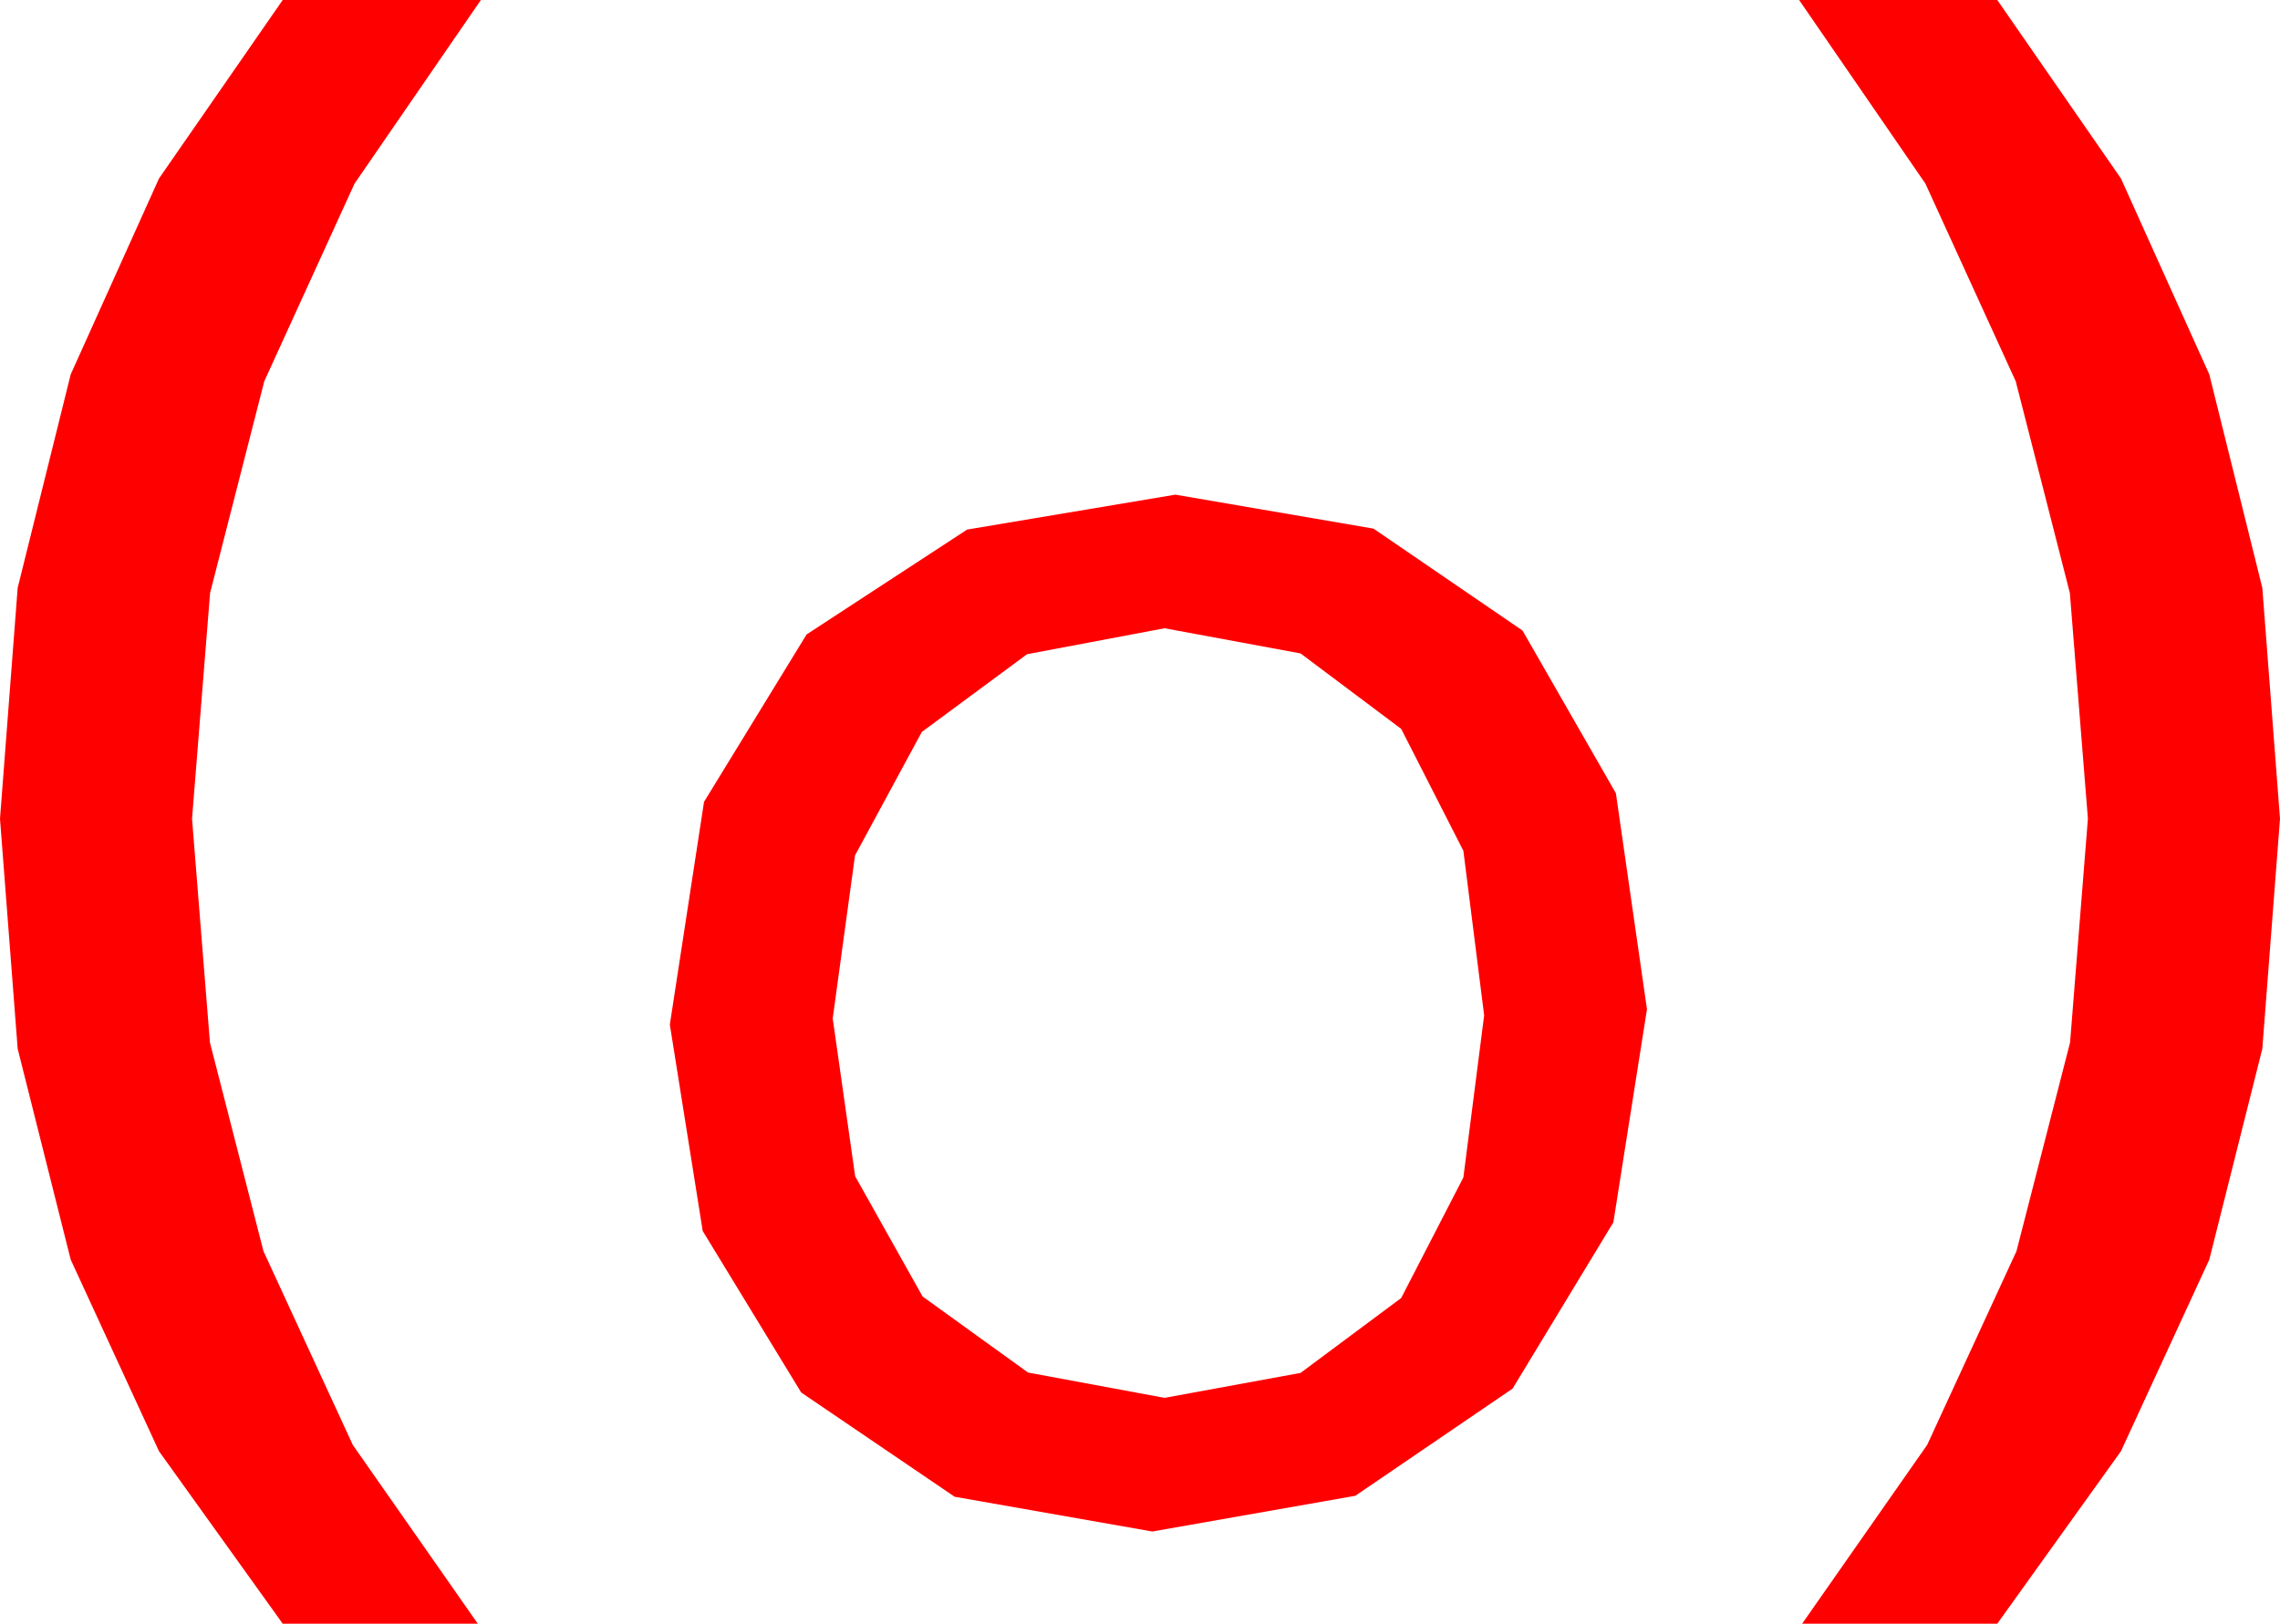 <?xml version="1.0" encoding="utf-8"?>
<!DOCTYPE svg PUBLIC "-//W3C//DTD SVG 1.1//EN" "http://www.w3.org/Graphics/SVG/1.1/DTD/svg11.dtd">
<svg width="43.477" height="30.967" xmlns="http://www.w3.org/2000/svg" xmlns:xlink="http://www.w3.org/1999/xlink" xmlns:xml="http://www.w3.org/XML/1998/namespace" version="1.1">
  <g>
    <g>
      <path style="fill:#FF0000;fill-opacity:1" d="M22.207,11.982L19.585,12.477 17.578,13.96 16.304,16.315 15.879,19.424 16.307,22.434 17.593,24.727 19.603,26.177 22.207,26.66 24.8,26.184 26.719,24.756 27.905,22.456 28.301,19.365 27.905,16.227 26.719,13.901 24.8,12.462 22.207,11.982z M22.412,9.434L26.191,10.082 29.033,12.026 30.813,15.128 31.406,19.248 30.765,23.313 28.843,26.484 25.844,28.528 21.973,29.209 18.204,28.546 15.278,26.558 13.4,23.478 12.773,19.541 13.425,15.293 15.381,12.1 18.442,10.1 22.412,9.434z M34.307,0L38.086,0 40.444,3.404 42.129,7.141 43.14,11.212 43.477,15.615 43.14,20.002 42.129,24.023 40.444,27.678 38.086,30.967 34.365,30.967 36.749,27.557 38.452,23.862 39.474,19.882 39.814,15.615 39.47,11.31 38.438,7.273 36.716,3.503 34.307,0z M5.391,0L9.17,0 6.76,3.503 5.039,7.273 4.006,11.31 3.662,15.615 4.003,19.882 5.024,23.862 6.727,27.557 9.111,30.967 5.391,30.967 3.032,27.678 1.348,24.023 0.337,20.002 0,15.615 0.337,11.212 1.348,7.141 3.032,3.404 5.391,0z" />
    </g>
  </g>
</svg>